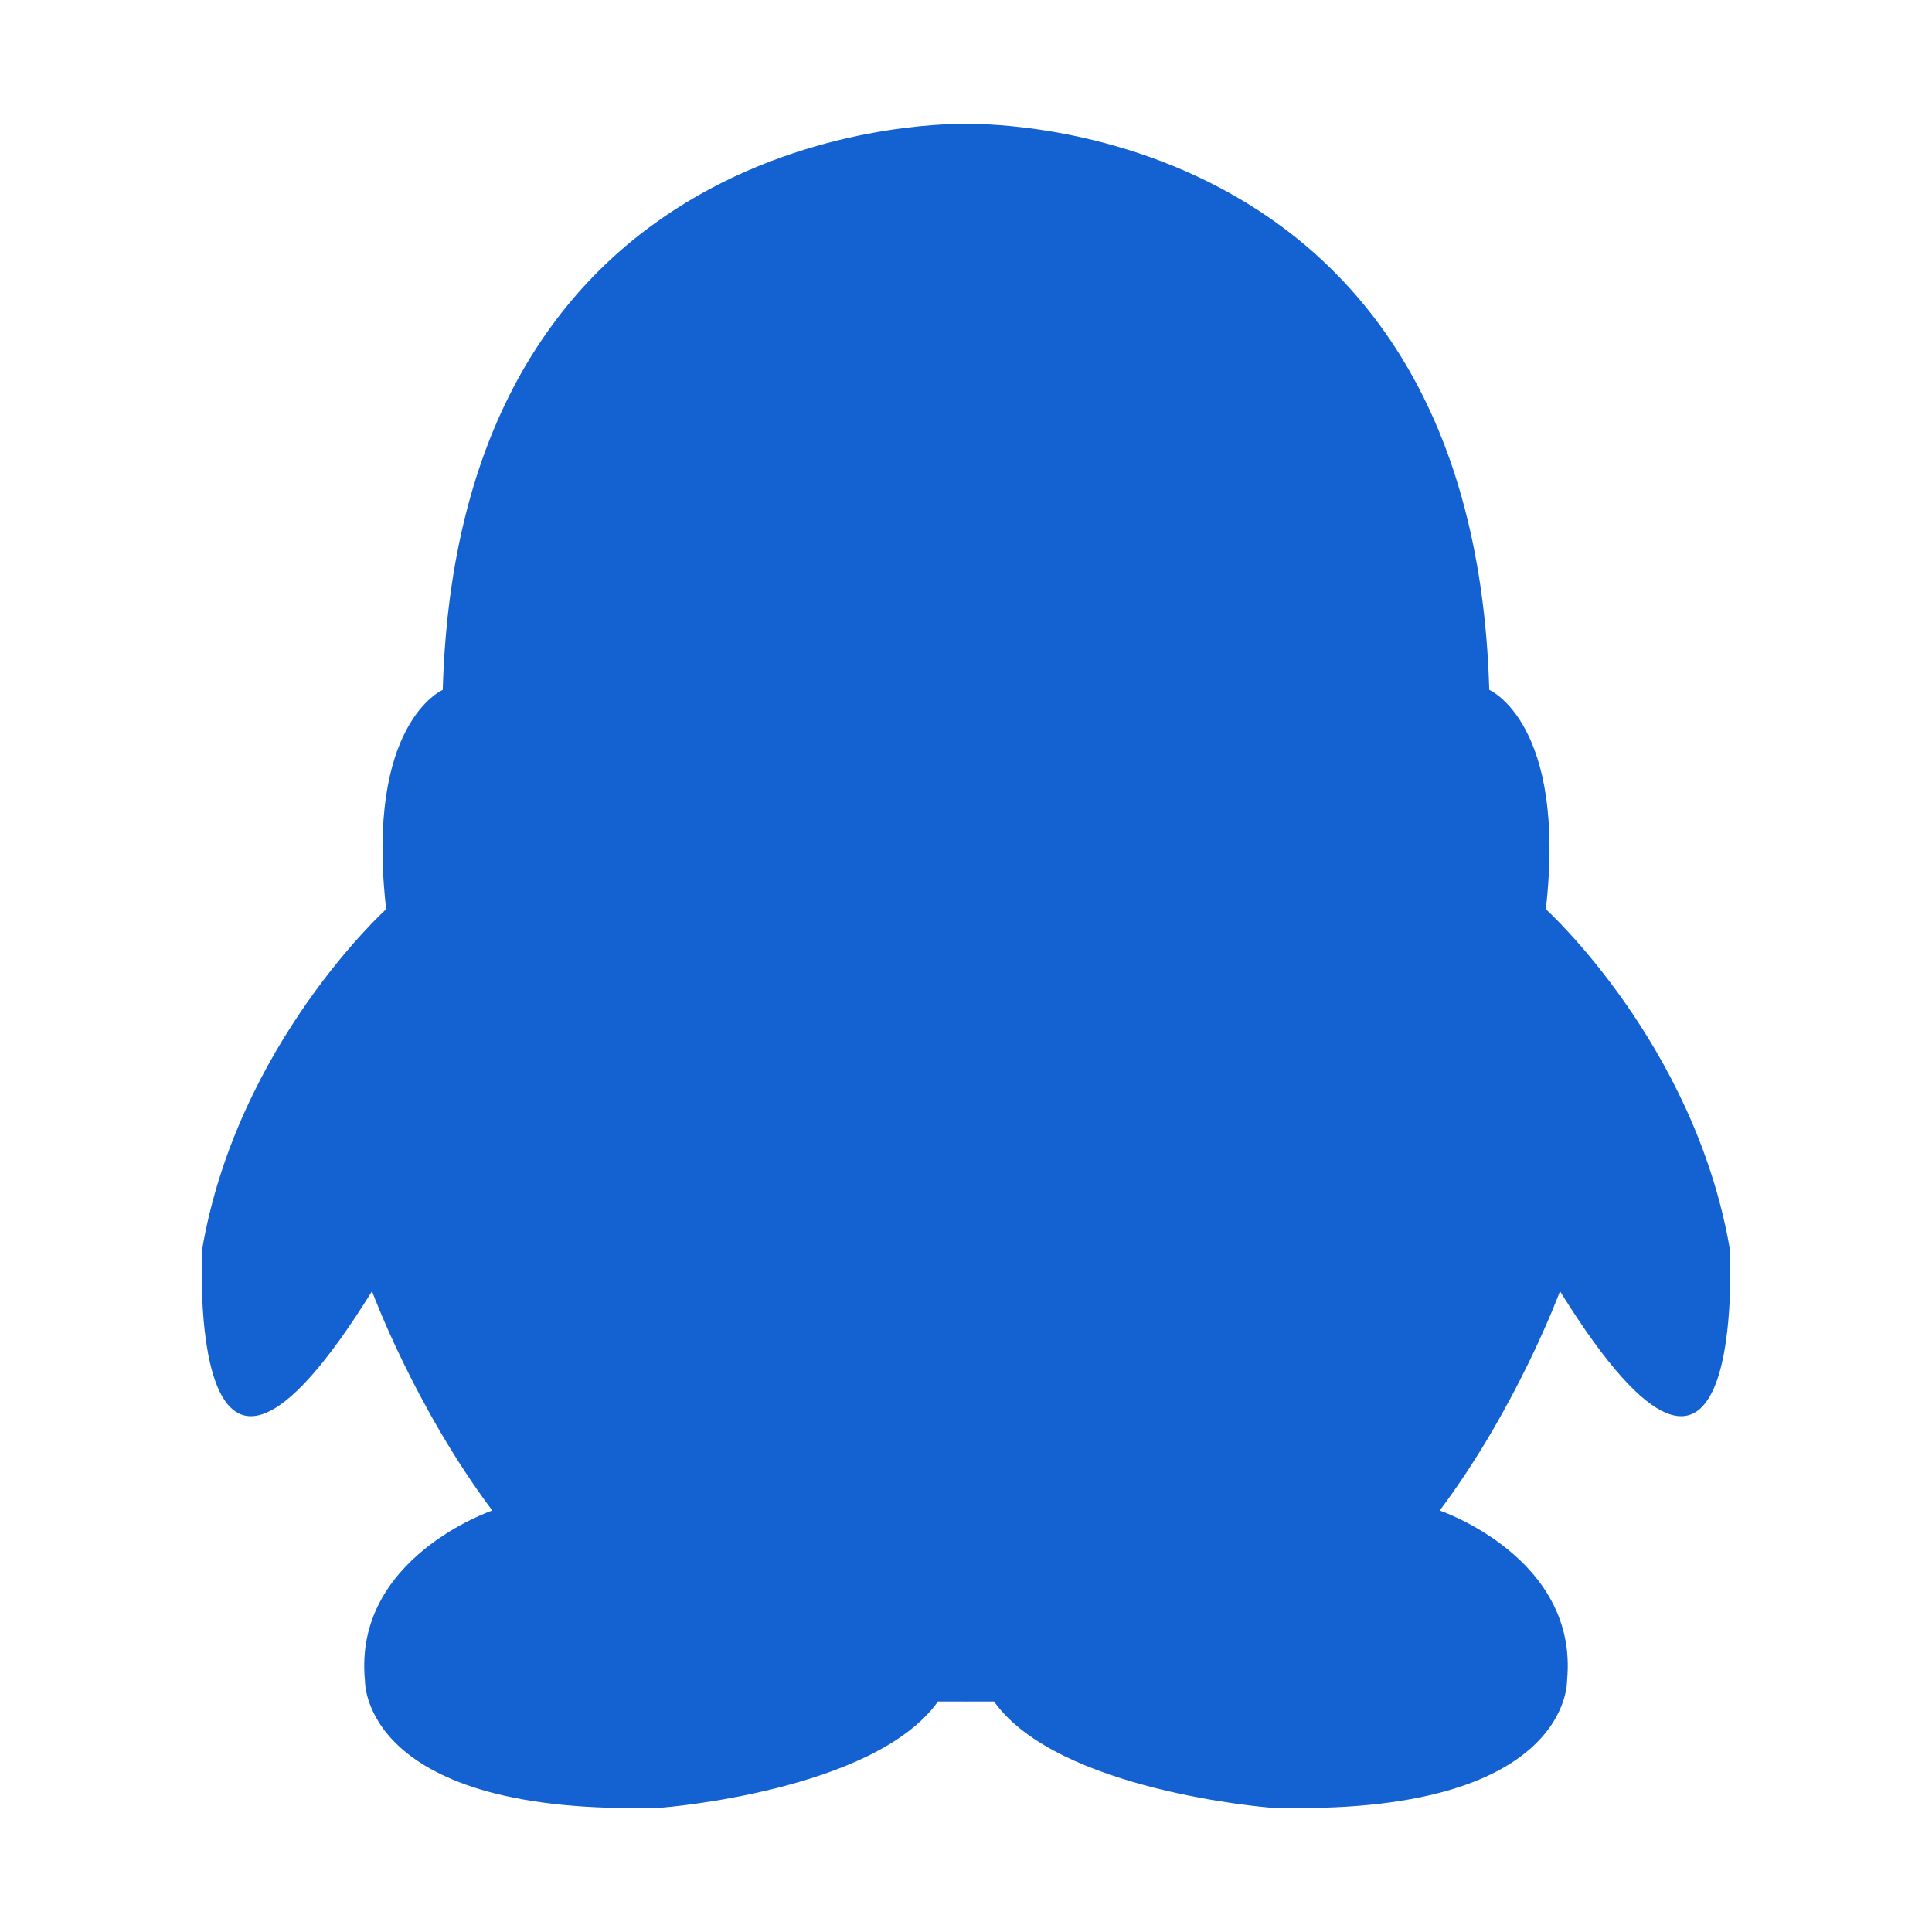 <?xml version="1.0" standalone="no"?><!DOCTYPE svg PUBLIC "-//W3C//DTD SVG 1.1//EN" "http://www.w3.org/Graphics/SVG/1.1/DTD/svg11.dtd"><svg t="1571559320869" class="icon" viewBox="0 0 1024 1024" version="1.1" xmlns="http://www.w3.org/2000/svg" p-id="2168" width="24" height="24" xmlns:xlink="http://www.w3.org/1999/xlink"><defs><style type="text/css"></style></defs><path d="M234.668 365.659c0 0-41.244 17.51-29.996 116.235 0 0-78.739 71.24-97.486 179.977 0 0-10.012 183.725 89.987 22.496 0 0 22.497 61.23 63.742 116.235 0 0-73.753 25.008-67.491 89.987 0 0-2.512 72.479 157.48 67.49 0 0 112.485-8.736 146.23-56.242l14.999 0L512.133 65.695C512.133 65.695 243.404 56.959 234.668 365.659z" p-id="2169" fill="#1461D2"></path><path d="M789.332 365.659c0 0 41.245 17.51 29.996 116.235 0 0 78.74 71.24 97.488 179.977 0 0 9.974 183.725-89.989 22.496 0 0-22.496 61.23-63.742 116.235 0 0 73.717 25.008 67.492 89.987 0 0 2.475 72.479-157.481 67.49 0 0-112.486-8.736-146.23-56.242l-14.998 0L511.87 65.695C511.869 65.695 780.559 56.959 789.332 365.659z" p-id="2170" fill="#1461D2"></path></svg>